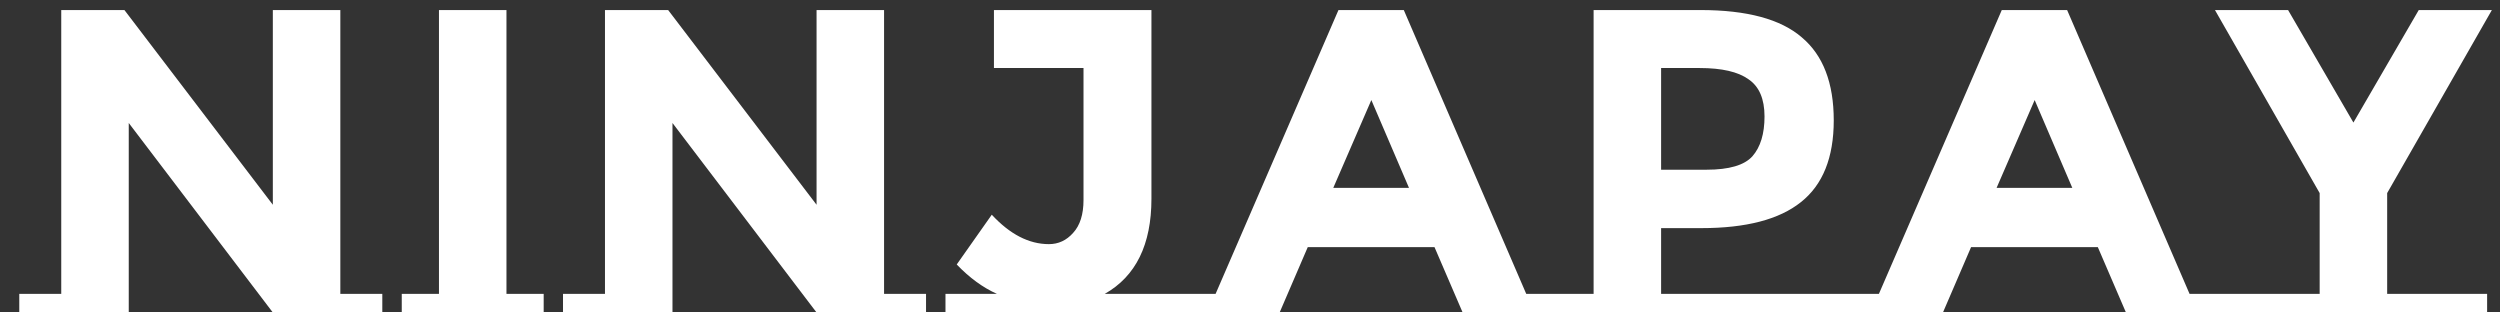 <svg width="104" height="13" viewBox="0 0 104 13" fill="none" xmlns="http://www.w3.org/2000/svg">
<rect x="0" y="0" width="104" height="13" fill="#333333" stroke="none"/>
<path d="M2.548 12.226V0.418H5.176L11.35 8.518V0.418H14.158V12.226H15.904V13H11.35L5.356 5.116V13H0.802V12.226H2.548ZM22.617 12.226V13H16.713V12.226H18.261V0.418H21.069V12.226H22.617ZM25.167 12.226V0.418H27.795L33.969 8.518V0.418H36.777V12.226H38.523V13H33.969L27.975 5.116V13H23.421V12.226H25.167ZM49.34 12.226V13H39.332V12.226H41.474C40.886 11.962 40.328 11.554 39.8 11.002L41.258 8.932C42.014 9.748 42.806 10.156 43.634 10.156C44.03 10.156 44.366 10 44.642 9.688C44.93 9.376 45.074 8.92 45.074 8.32V2.83H41.348V0.418H47.9V8.266C47.9 10.174 47.252 11.494 45.956 12.226H49.34ZM65.58 12.226V13H60.846L59.676 10.282H54.402L53.232 13H48.498V12.226H50.568L55.68 0.418H58.398L63.492 12.226H65.58ZM57.048 4.162L55.464 7.816H58.614L57.048 4.162ZM76.932 12.226V13H64.548V12.226H66.294V0.418H70.74C72.672 0.418 74.076 0.796 74.952 1.552C75.84 2.296 76.284 3.448 76.284 5.008C76.284 6.556 75.828 7.69 74.916 8.41C74.016 9.13 72.636 9.49 70.776 9.49H69.102V12.226H76.932ZM70.992 7.06C71.928 7.06 72.564 6.874 72.9 6.502C73.236 6.118 73.404 5.566 73.404 4.846C73.404 4.114 73.182 3.598 72.738 3.298C72.306 2.986 71.628 2.83 70.704 2.83H69.102V7.06H70.992ZM93.174 12.226V13H88.44L87.27 10.282H81.996L80.826 13H76.092V12.226H78.162L83.274 0.418H85.992L91.086 12.226H93.174ZM84.642 4.162L83.058 7.816H86.208L84.642 4.162ZM103.464 12.226V13H92.34V12.226H96.498V8.032L92.142 0.418H95.184L97.902 5.098L100.62 0.418H103.662L99.306 8.032V12.226H103.464Z" fill="white"/>
</svg>
